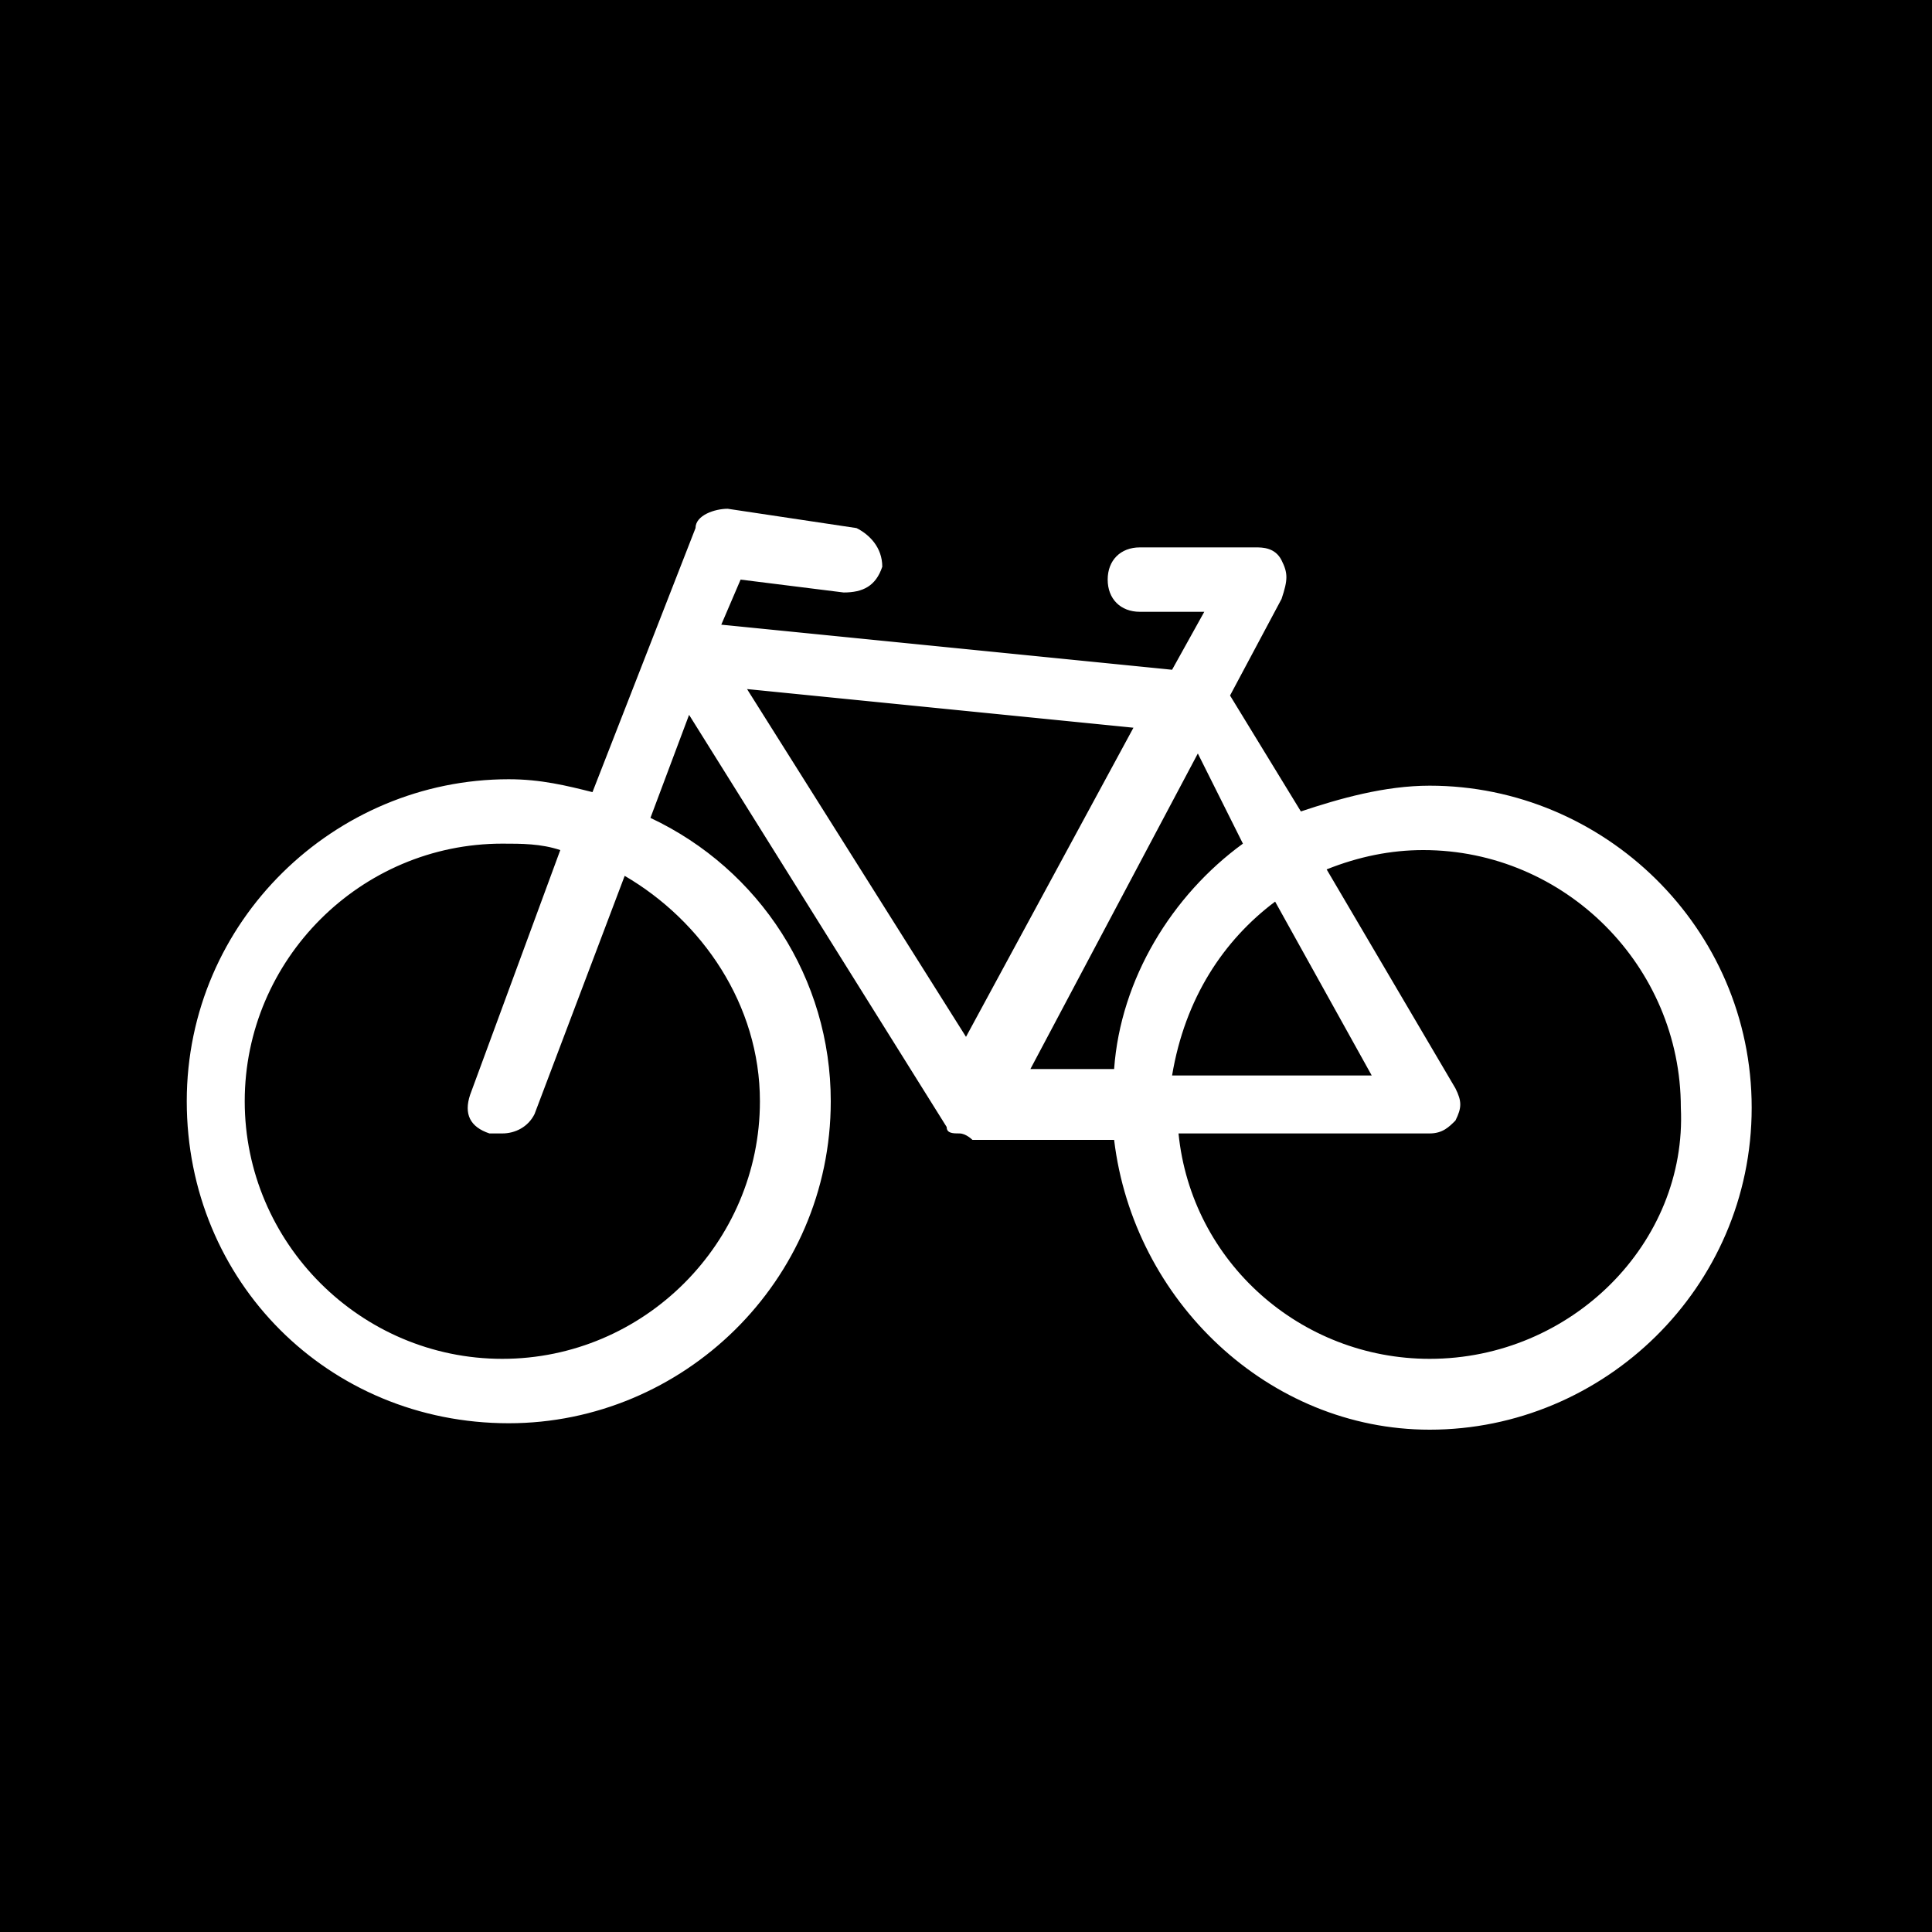 <?xml version="1.0" encoding="utf-8"?>
<!-- Generator: Adobe Illustrator 26.0.1, SVG Export Plug-In . SVG Version: 6.00 Build 0)  -->
<svg xmlns="http://www.w3.org/2000/svg" x="0px" y="0px" viewBox="0 0 30 30" xmlSpace="preserve">
        <rect className="bg" width="30" height="30"/>
        <path fill="white" d="M22.2,12.2c-0.7,0-1.4,0.2-2,0.4l-1.1-1.8l0.8-1.5C20,9,20,8.9,19.9,8.7c-0.1-0.2-0.3-0.2-0.4-0.2h-1.8
            c-0.3,0-0.5,0.2-0.5,0.5s0.2,0.5,0.5,0.5h1l-0.5,0.9l-7-0.7l0.3-0.7l1.6,0.2c0.3,0,0.5-0.1,0.6-0.4c0-0.3-0.2-0.5-0.4-0.6l-2-0.3
            c-0.2,0-0.5,0.1-0.5,0.3l-1.6,4.1c-0.4-0.1-0.8-0.2-1.3-0.2c-2.7,0-5,2.2-5,5s2.2,5,5,5c2.7,0,5-2.2,5-5c0-1.9-1.1-3.6-2.8-4.4
            l0.6-1.6l4,6.4c0,0,0,0,0,0c0,0.1,0.1,0.1,0.2,0.1c0,0,0,0,0,0c0,0,0,0,0,0c0.1,0,0.2,0.1,0.2,0.1h2.2c0.3,2.5,2.4,4.5,4.9,4.5
            c2.7,0,5-2.2,5-5S24.9,12.2,22.2,12.2z M11.8,17.1c0,2.2-1.8,4-4,4c-2.2,0-4-1.8-4-4c0-2.2,1.8-4,4-4c0.3,0,0.6,0,0.9,0.1L7.3,17
            c-0.1,0.3,0,0.5,0.3,0.6c0.1,0,0.1,0,0.2,0c0.2,0,0.4-0.1,0.5-0.3l1.4-3.7C10.9,14.3,11.8,15.6,11.8,17.1z M19.3,13.1
            c-1.1,0.8-1.9,2.1-2,3.5h-1.3l2.6-4.9L19.3,13.1z M19.8,14l1.5,2.7h-3.1C18.4,15.5,19,14.6,19.8,14z M17.6,11.3L15,16.1l-3.4-5.4
            L17.6,11.3z M22.2,21.1c-2,0-3.7-1.5-3.9-3.5h3.9c0.2,0,0.3-0.1,0.4-0.2c0.1-0.2,0.1-0.3,0-0.5l-2-3.4c0.5-0.2,1-0.3,1.5-0.3
            c2.2,0,4,1.8,4,4C26.2,19.3,24.4,21.1,22.2,21.1z"/>
</svg>
